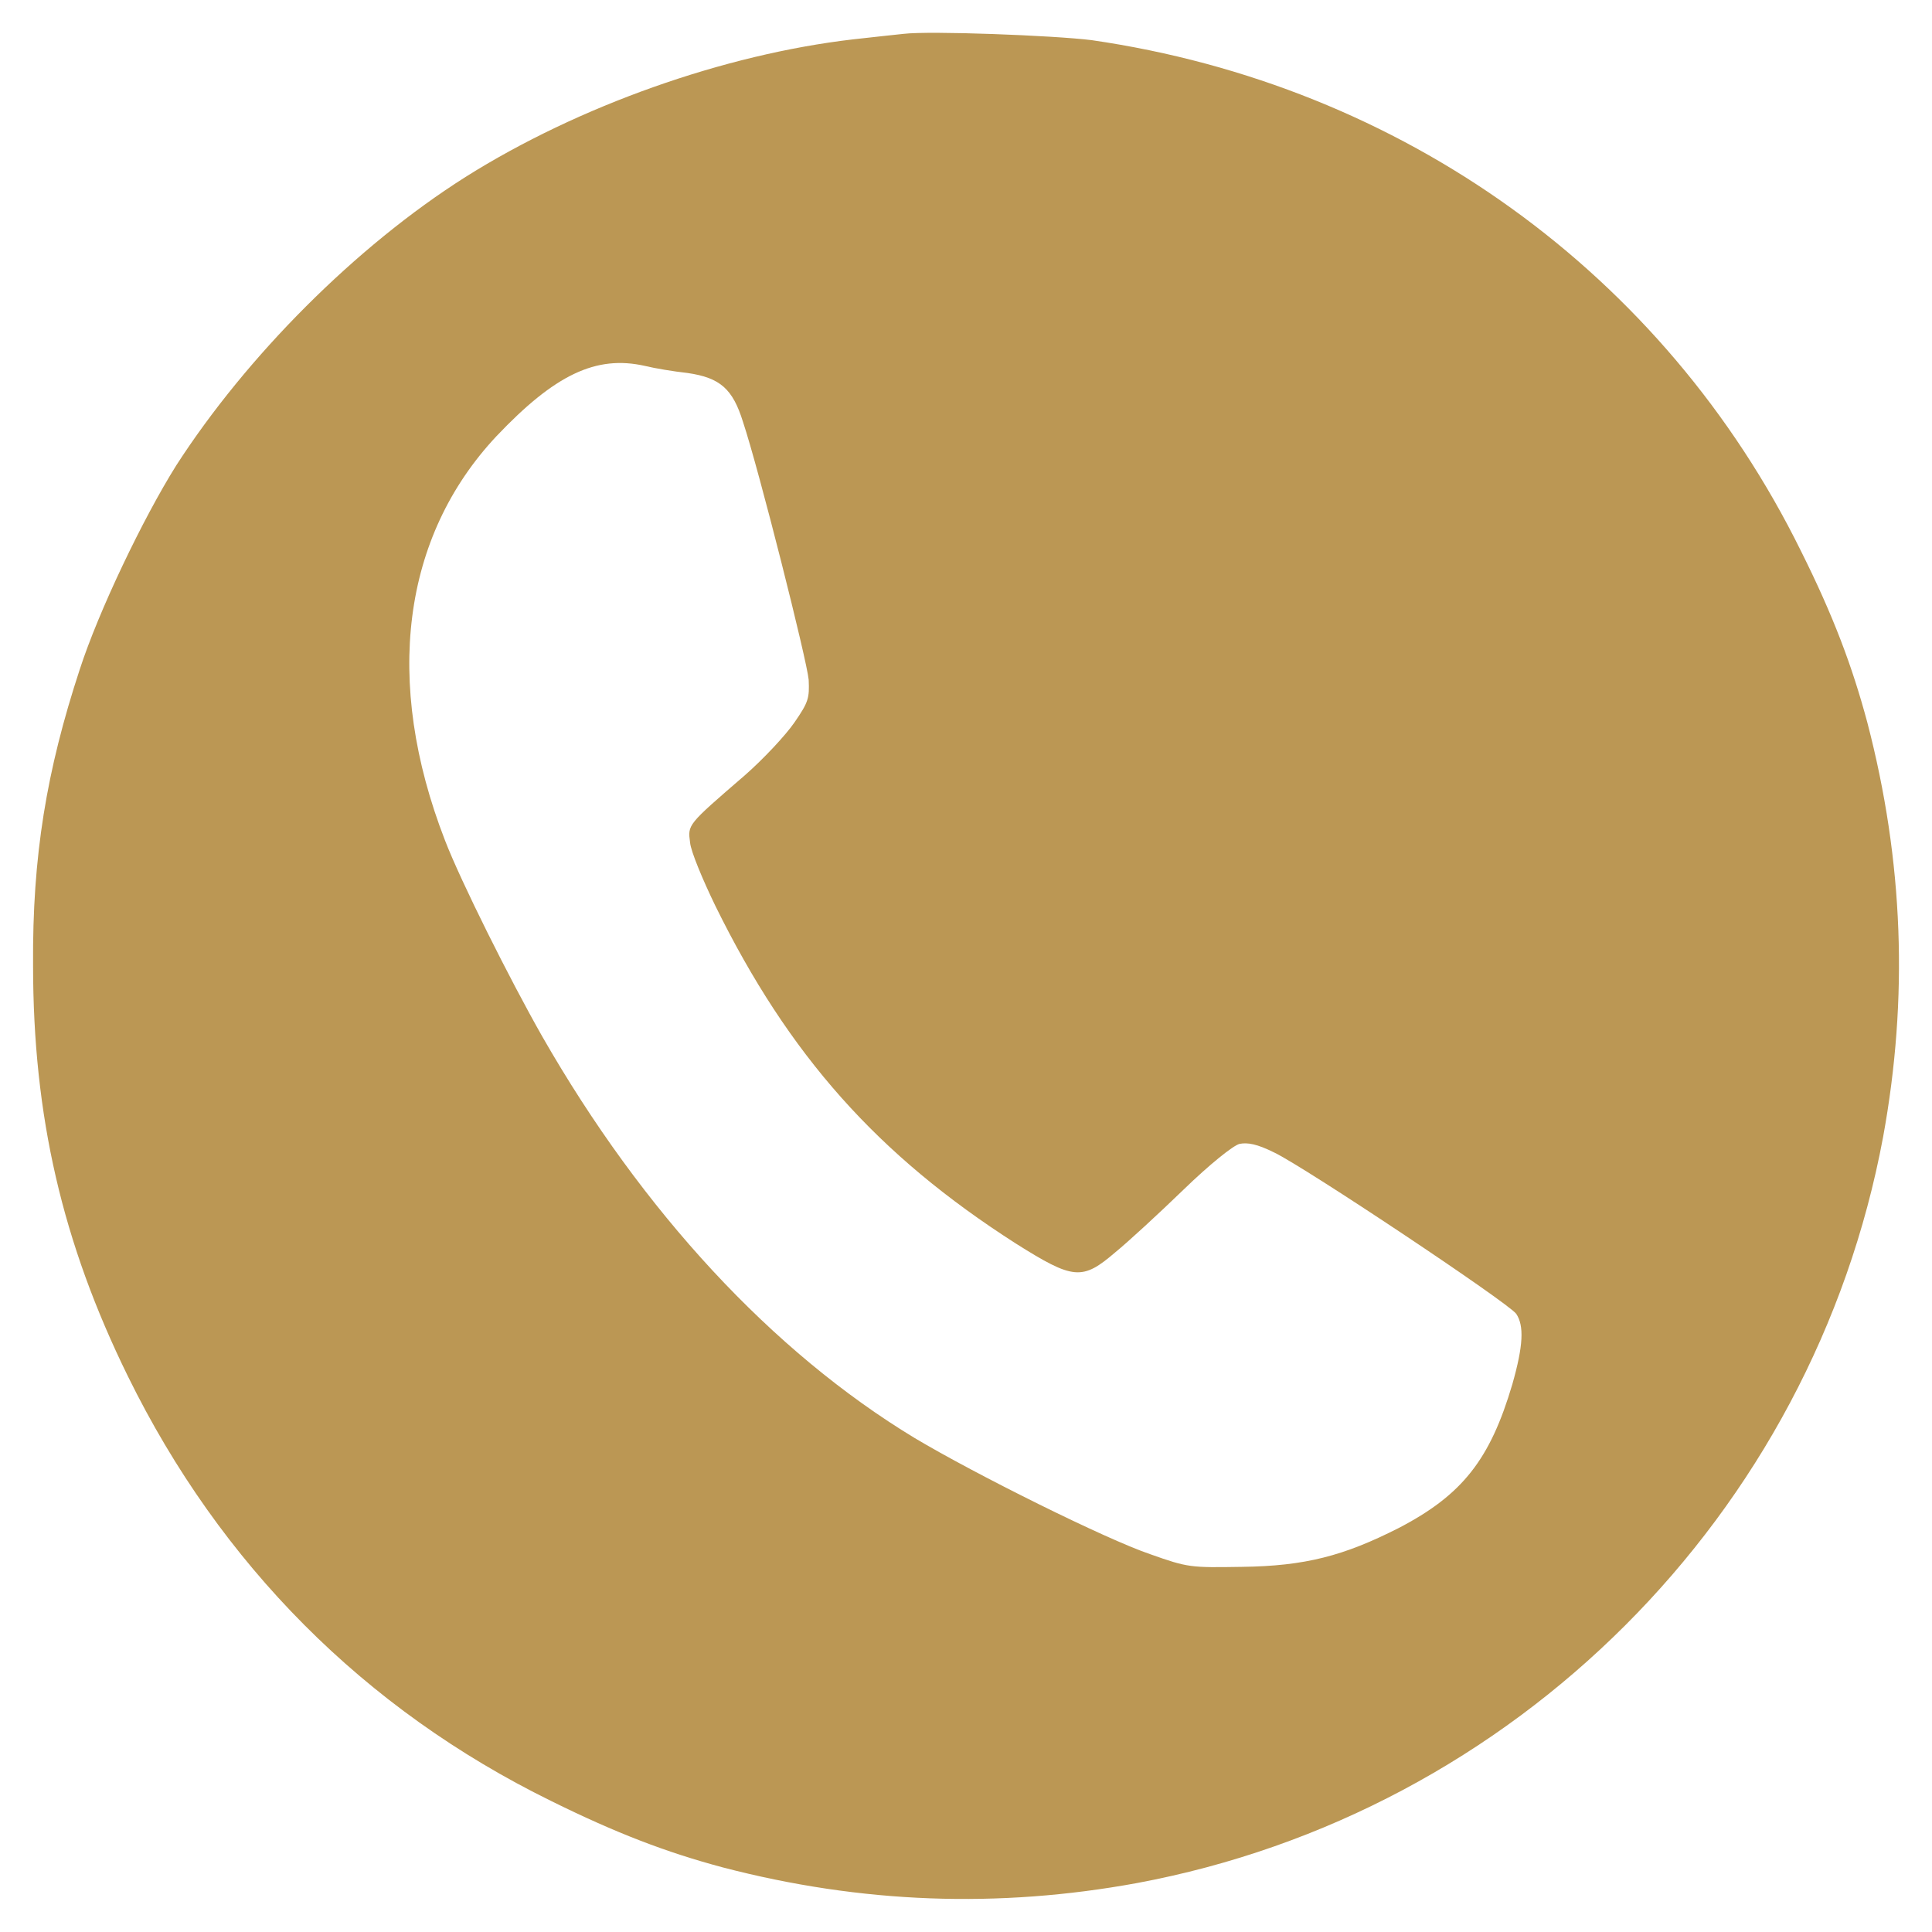<svg width="42" height="42" viewBox="0 0 42 42" fill="none" xmlns="http://www.w3.org/2000/svg">
<path d="M19.642 0.736C19.488 0.753 18.989 0.805 18.542 0.856C15.741 1.183 12.578 2.3 10.12 3.847C7.731 5.359 5.359 7.748 3.83 10.12C3.108 11.272 2.145 13.283 1.733 14.555C1.011 16.755 0.702 18.611 0.719 20.983C0.719 24.266 1.355 27.016 2.781 29.92C4.792 34.011 7.92 37.156 11.977 39.15C13.403 39.855 14.486 40.267 15.706 40.594C18.731 41.384 21.705 41.487 24.712 40.937C32.928 39.408 39.408 32.928 40.938 24.712C41.487 21.705 41.384 18.731 40.594 15.706C40.267 14.486 39.855 13.386 39.15 11.976C36.177 5.944 30.488 1.853 23.733 0.873C22.908 0.77 20.209 0.667 19.642 0.736ZM14.022 7.955C14.228 8.006 14.641 8.075 14.95 8.109C15.655 8.212 15.93 8.453 16.153 9.175C16.497 10.206 17.545 14.366 17.58 14.778C17.597 15.173 17.58 15.259 17.27 15.706C17.081 15.981 16.6 16.497 16.188 16.858C14.933 17.941 14.95 17.923 15.002 18.319C15.019 18.508 15.277 19.127 15.552 19.694C17.15 22.942 19.075 25.108 22.083 27.033C23.337 27.823 23.527 27.841 24.248 27.222C24.523 26.998 25.194 26.38 25.727 25.864C26.294 25.314 26.809 24.901 26.947 24.867C27.119 24.833 27.325 24.867 27.703 25.056C28.356 25.366 32.791 28.322 32.962 28.562C33.134 28.82 33.117 29.25 32.877 30.092C32.395 31.725 31.794 32.498 30.402 33.22C29.216 33.822 28.373 34.045 26.998 34.062C25.881 34.08 25.83 34.08 25.005 33.787C24.042 33.461 21.206 32.051 19.883 31.261C16.789 29.387 13.97 26.345 11.787 22.53C11.083 21.292 10.017 19.161 9.673 18.267C8.333 14.812 8.745 11.667 10.791 9.484C12.062 8.144 12.956 7.714 14.022 7.955Z" fill="#BB9754"/>
</svg>
